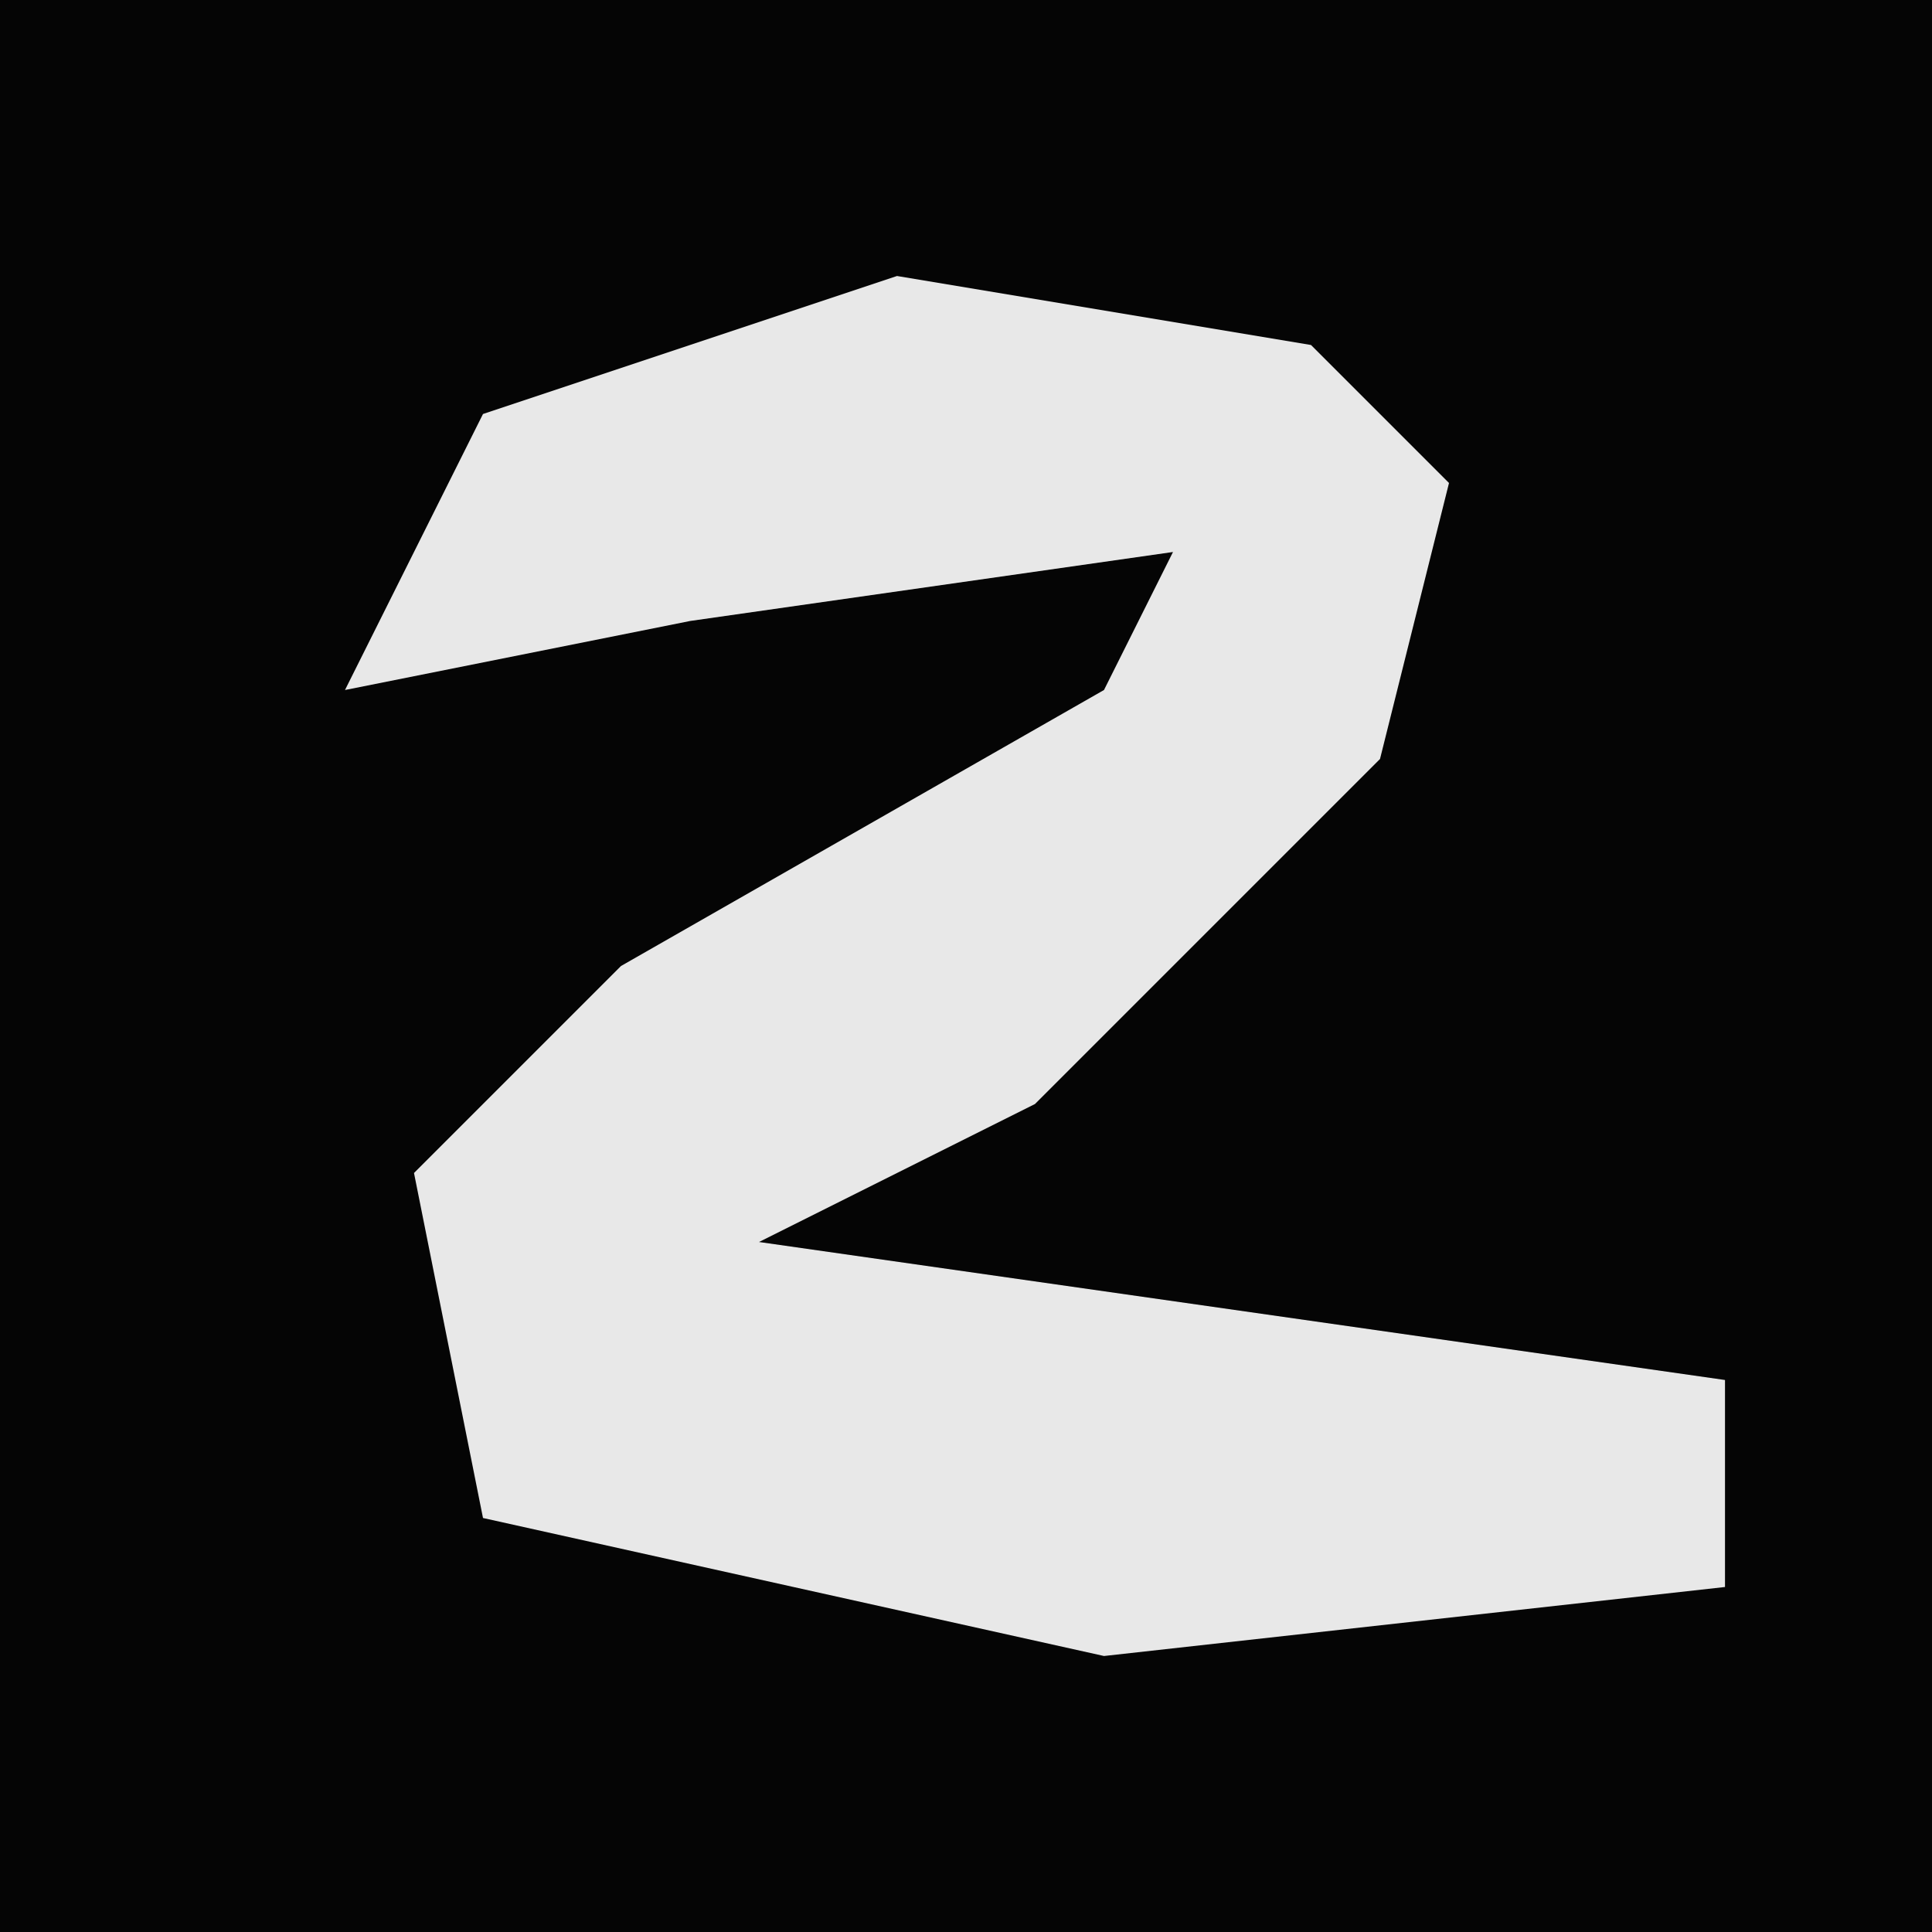 <?xml version="1.0" encoding="UTF-8"?>
<svg version="1.1" xmlns="http://www.w3.org/2000/svg" width="28" height="28">
<path d="M0,0 L28,0 L28,28 L0,28 Z " fill="#050505" transform="translate(0,0)"/>
<path d="M0,0 L6,1 L8,3 L7,7 L2,12 L-2,14 L12,16 L12,19 L3,20 L-6,18 L-7,13 L-4,10 L3,6 L4,4 L-3,5 L-8,6 L-6,2 Z " fill="#E8E8E8" transform="translate(13,4)"/>
</svg>

